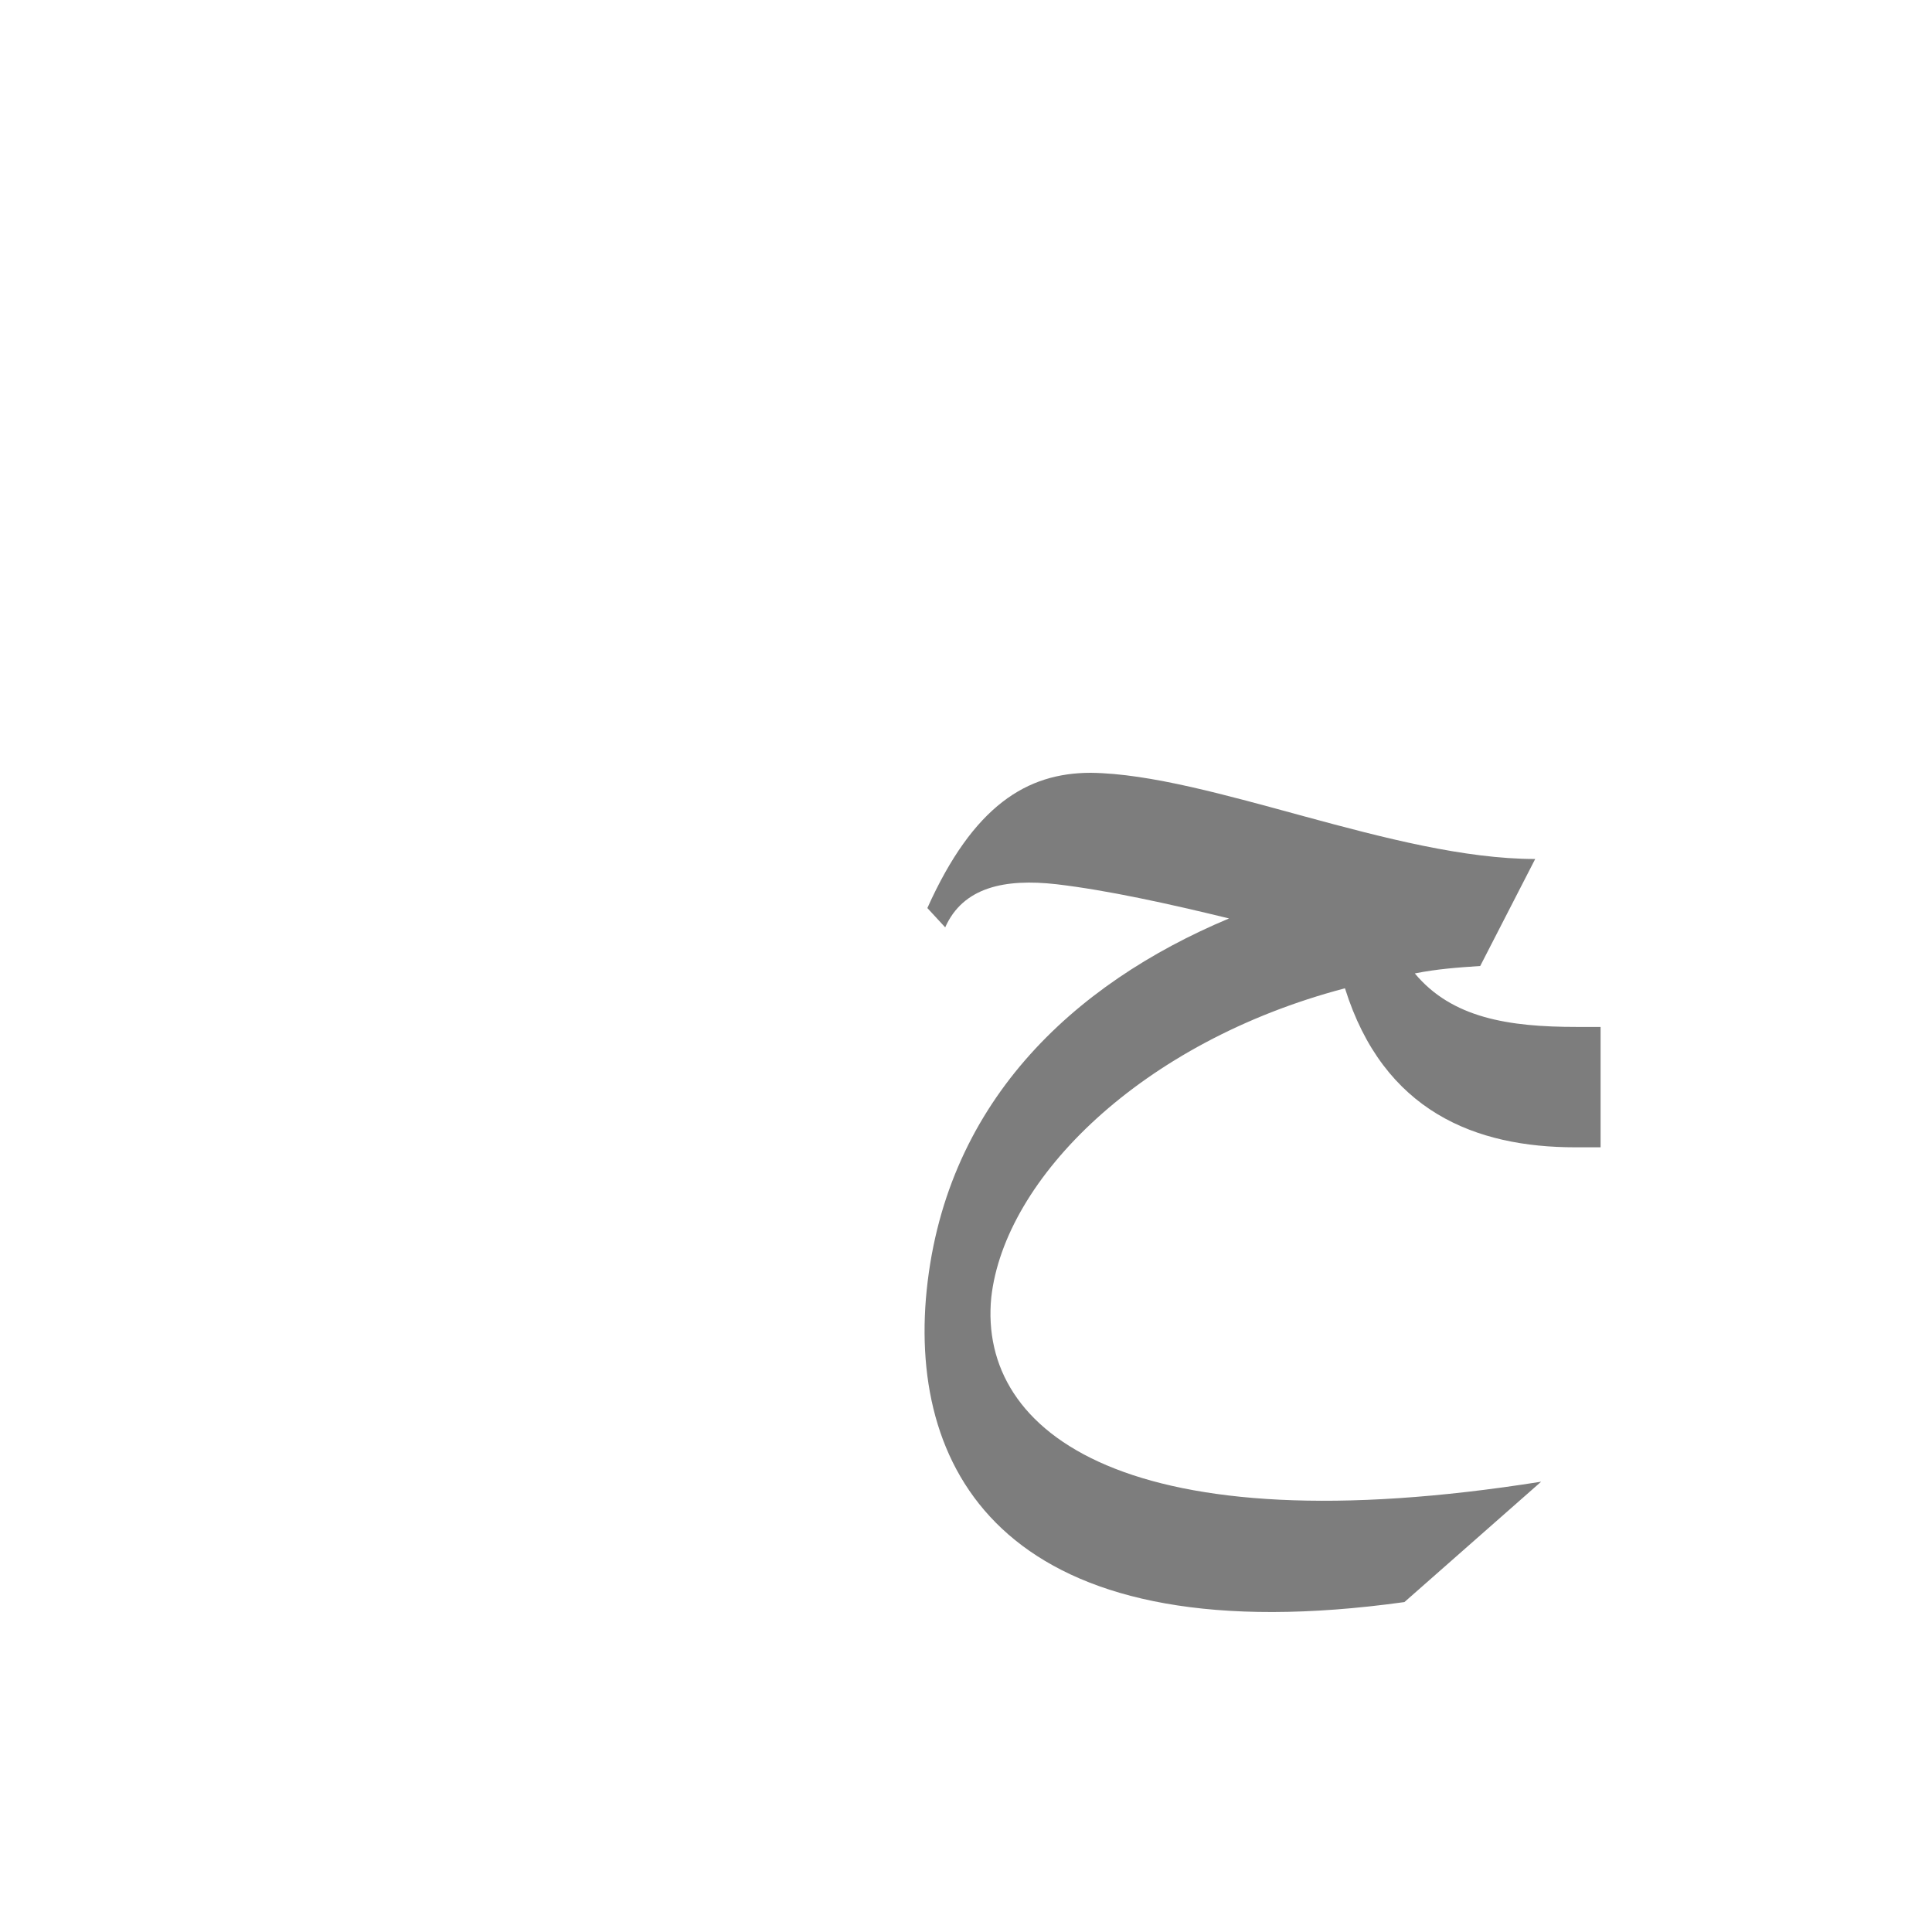<?xml version="1.0" encoding="UTF-8"?>
<!DOCTYPE svg PUBLIC "-//W3C//DTD SVG 1.0//EN" "http://www.w3.org/TR/2001/REC-SVG-20010904/DTD/svg10.dtd">
<!-- Creator: CorelDRAW -->
<svg xmlns="http://www.w3.org/2000/svg" xml:space="preserve" width="1300px" height="1300px" version="1.0" style="shape-rendering:geometricPrecision; text-rendering:geometricPrecision; image-rendering:optimizeQuality; fill-rule:evenodd; clip-rule:evenodd"
viewBox="0 0 1300 1056"
 xmlns:xlink="http://www.w3.org/1999/xlink">
 <defs>
  <style type="text/css">
   <![CDATA[
    .fil0 {fill:#666666;fill-opacity:0.851}
   ]]>
  </style>
 </defs>
 <g id="_100:master">
  <path class="fil0" d="M1033 456l-37 72c-15,1 -29,2 -44,5 25,30 63,36 109,36l16 0 0 81 -17 0c-67,0 -129,-24 -155,-107 -137,36 -229,128 -238,208 -9,92 93,168 370,124l-92 81c-259,36 -332,-79 -322,-204 11,-131 99,-212 204,-256 -41,-10 -82,-19 -116,-23 -35,-4 -63,2 -75,29l-12 -13c31,-69 67,-91 110,-91 80,1 204,58 299,58l-1 0 1 0z"/>
 </g>
</svg>
